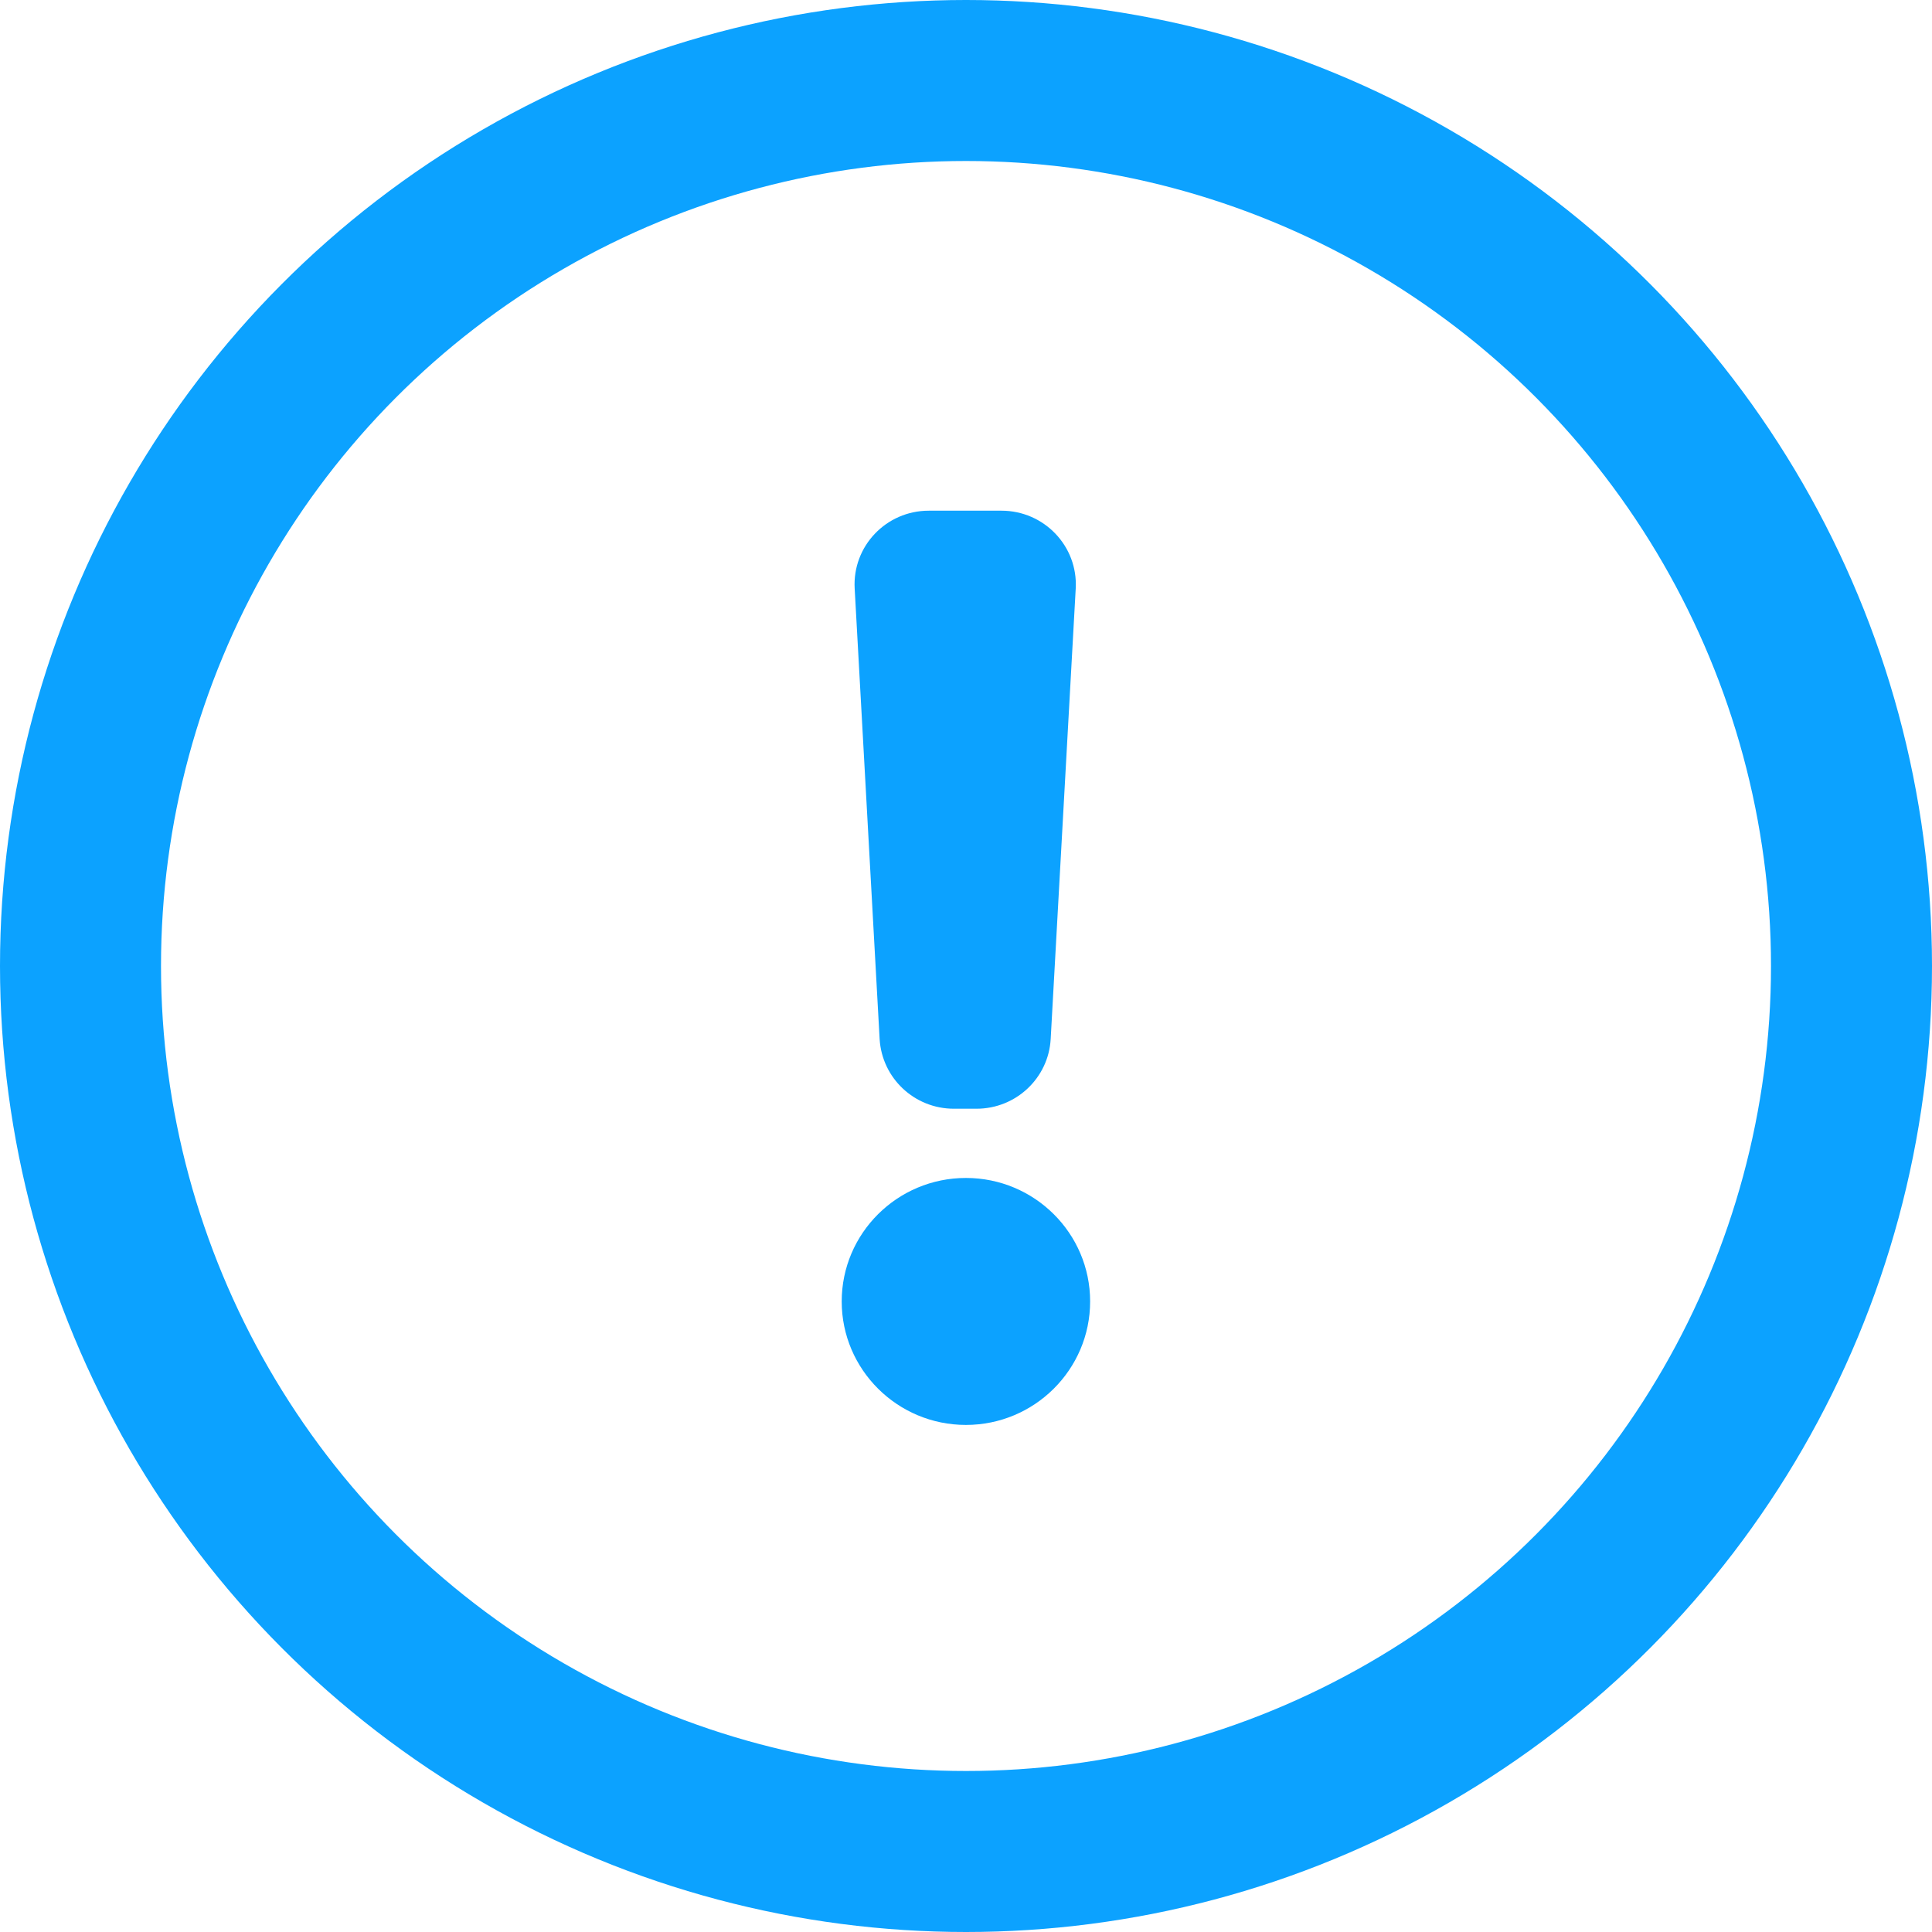 <svg width="24" height="24" viewBox="0 0 24 24" fill="none" xmlns="http://www.w3.org/2000/svg">
<circle cx="12" cy="12" r="11" stroke="#0CA2FF" stroke-width="2"/>
<path d="M11.999 14.633C11.147 14.633 10.456 15.321 10.456 16.167C10.456 17.012 11.147 17.701 11.999 17.701C12.851 17.701 13.542 17.012 13.542 16.167C13.542 15.321 12.851 14.633 11.999 14.633Z" fill="#0CA2FF"/>
<path d="M12.133 13.773H11.849C11.359 13.773 10.956 13.393 10.927 12.907L10.617 7.31C10.588 6.785 11.008 6.344 11.538 6.344H12.441C12.97 6.344 13.392 6.785 13.363 7.31L13.052 12.907C13.025 13.393 12.62 13.773 12.131 13.773H12.133Z" fill="#0CA2FF"/>
</svg>
